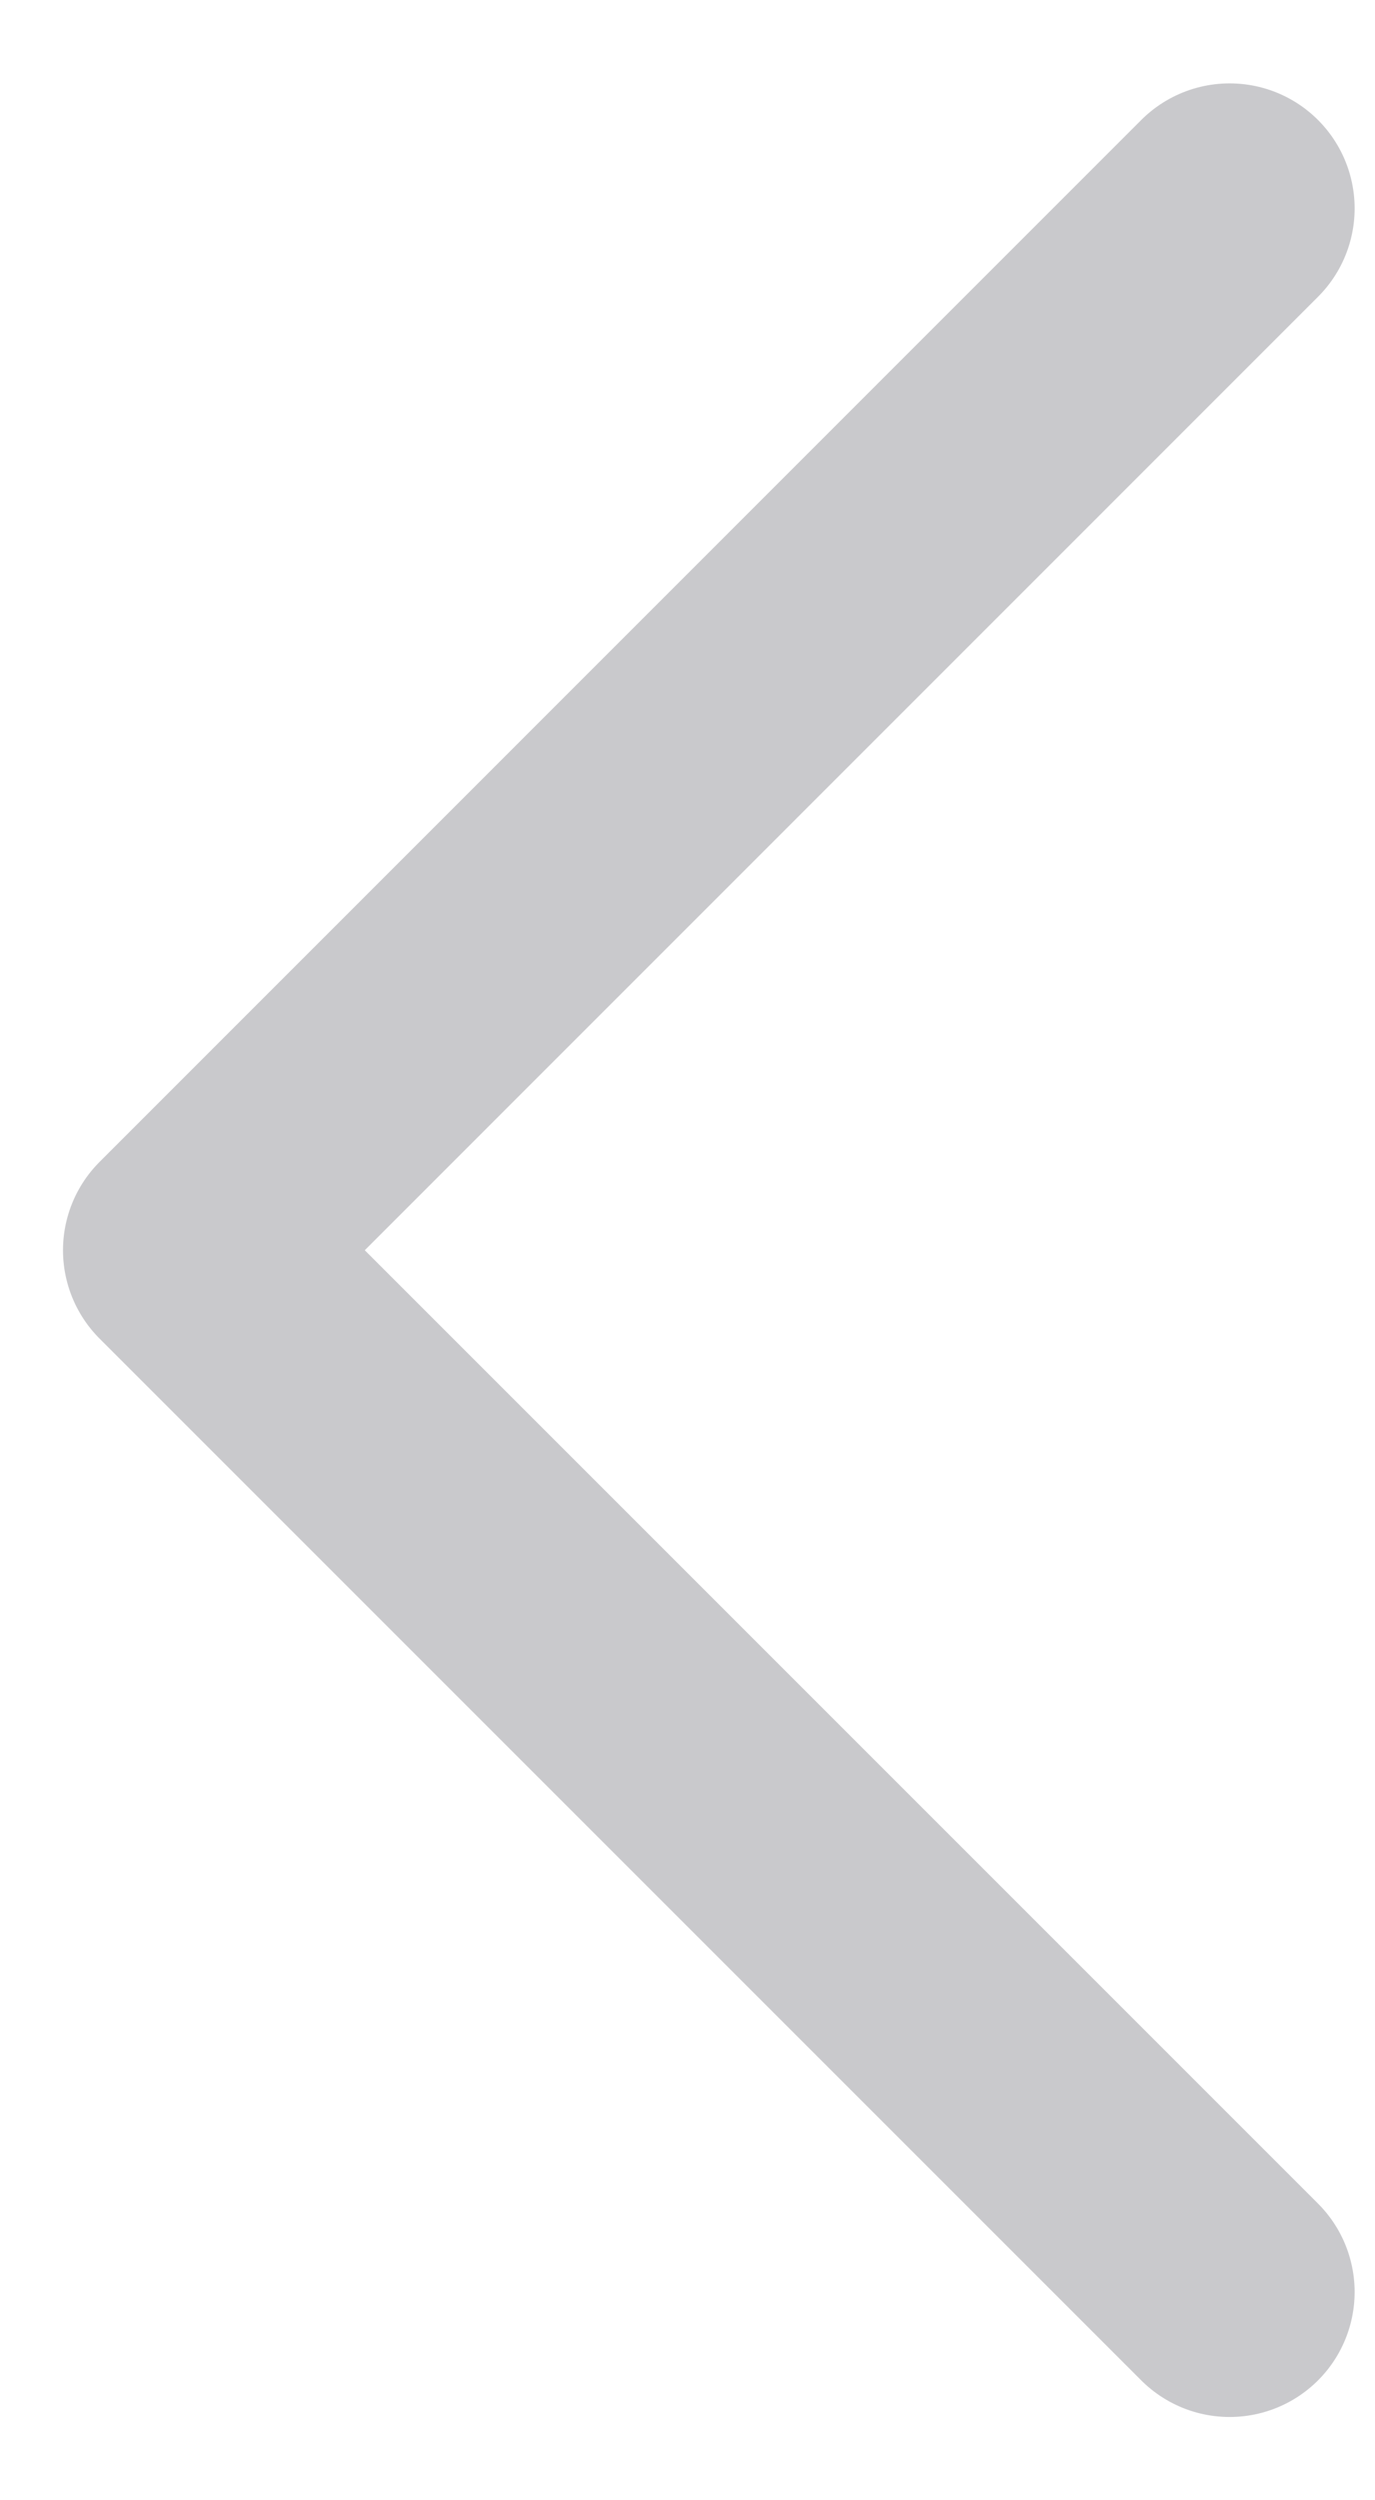 <svg width="11" height="20" viewBox="0 0 11 20" fill="none" xmlns="http://www.w3.org/2000/svg">
<path d="M9.837 18.334L1.504 10.001L9.837 1.667" stroke="#C9C9CC" stroke-width="2" stroke-linecap="round" stroke-linejoin="round"/>
</svg>
